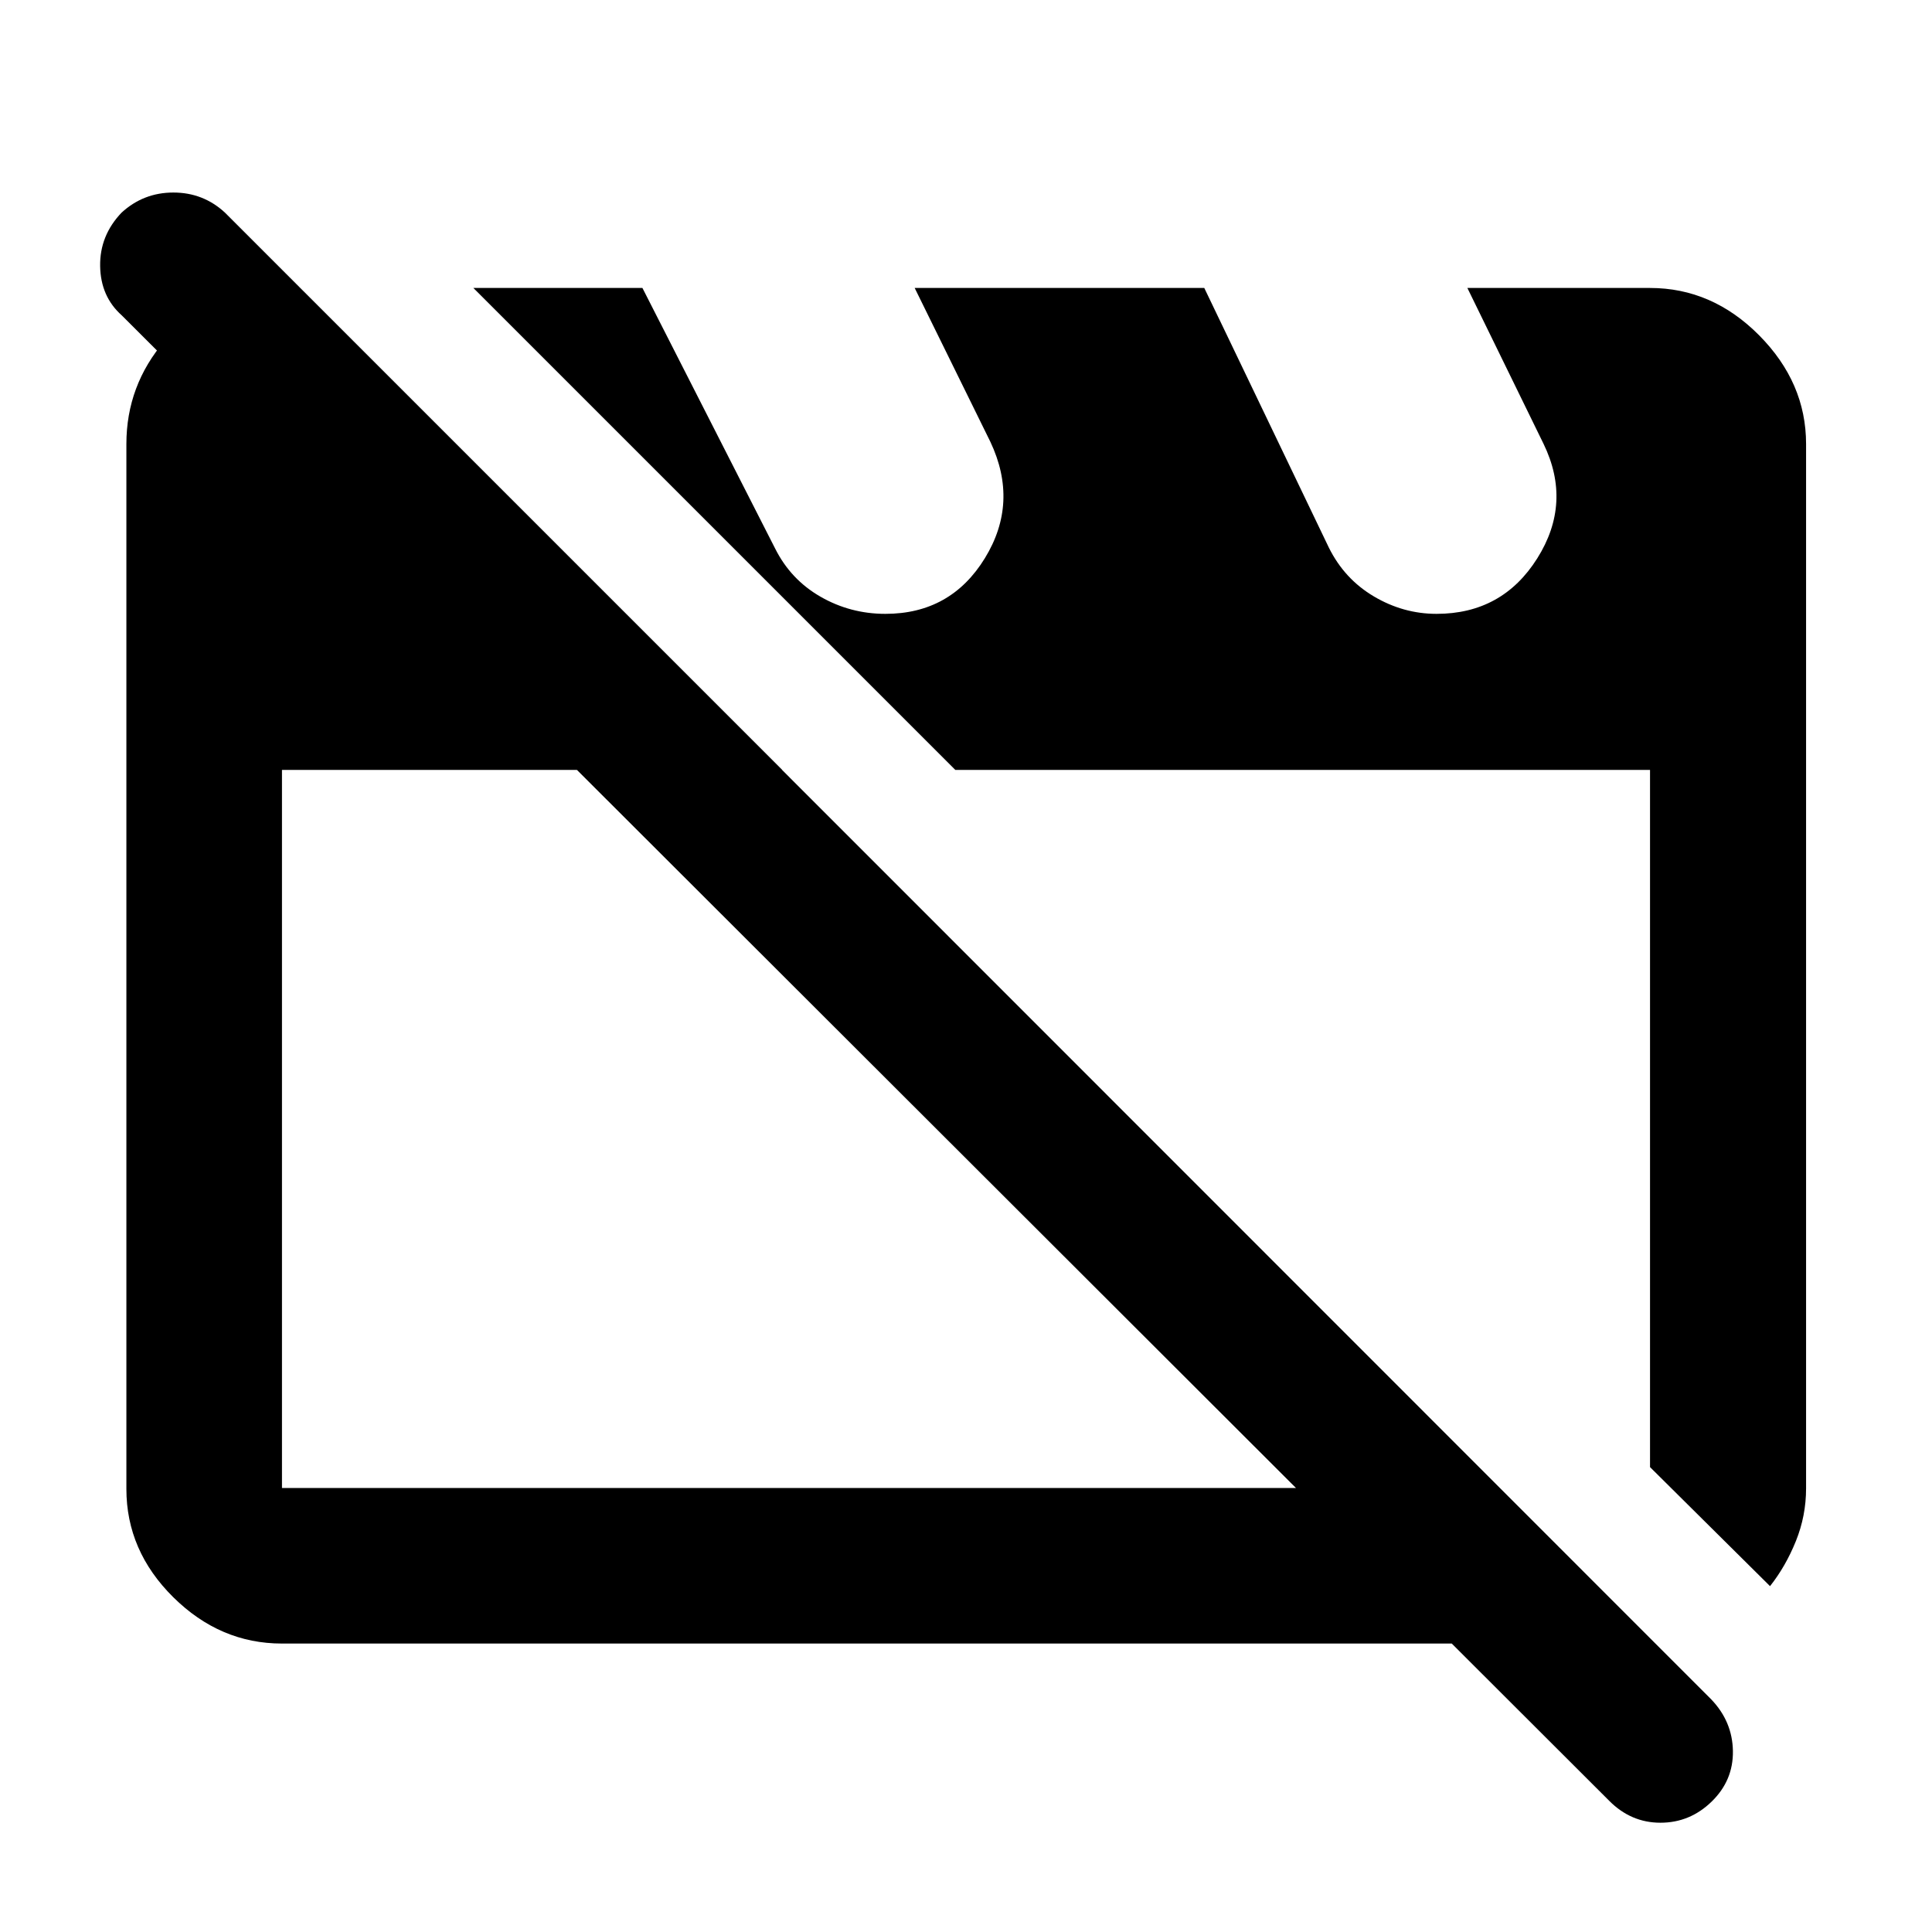 <svg xmlns="http://www.w3.org/2000/svg" height="48" viewBox="0 -960 960 960" width="48"><path d="M140.11-143.33q-30.75 0-54.03-23.04-23.28-23.05-23.28-53.78v-519.22q0-29.13 19.15-51.42 19.14-22.3 48.7-24.69h20L388.7-577.43H140.11v356.8h605.15l77.31 77.3H140.11Zm739.41-28.52L819.89-231v-346.43H474.7L235.22-816.91h84l65.93 129.45q7.76 15.48 22.59 23.98t32.2 8.5q32.47 0 49.44-27.66t2.73-57.82l-37.61-76.45h143.9l61.86 128.93q7.73 15.64 22.38 24.32 14.65 8.68 31.17 8.68 32.67 0 50.04-27.57 17.37-27.58 3.13-56.91l-37.85-77.45h90.76q30.85 0 54.2 23.51 23.34 23.52 23.34 54.03v518.9q0 13.68-5.07 26.24-5.07 12.56-12.84 22.38ZM799.57-65.23 60.52-803.28q-10.52-9.36-10.76-24.5-.24-15.15 10.63-26.55 10.9-10 25.75-10 14.86 0 25.66 10l738.5 738.74q10.53 10.99 10.77 25.64.23 14.65-10.56 25.15-10.79 10.5-25.45 10.5-14.67 0-25.49-10.93ZM464.65-399.15Zm182.52-4.81Z"/></svg>
